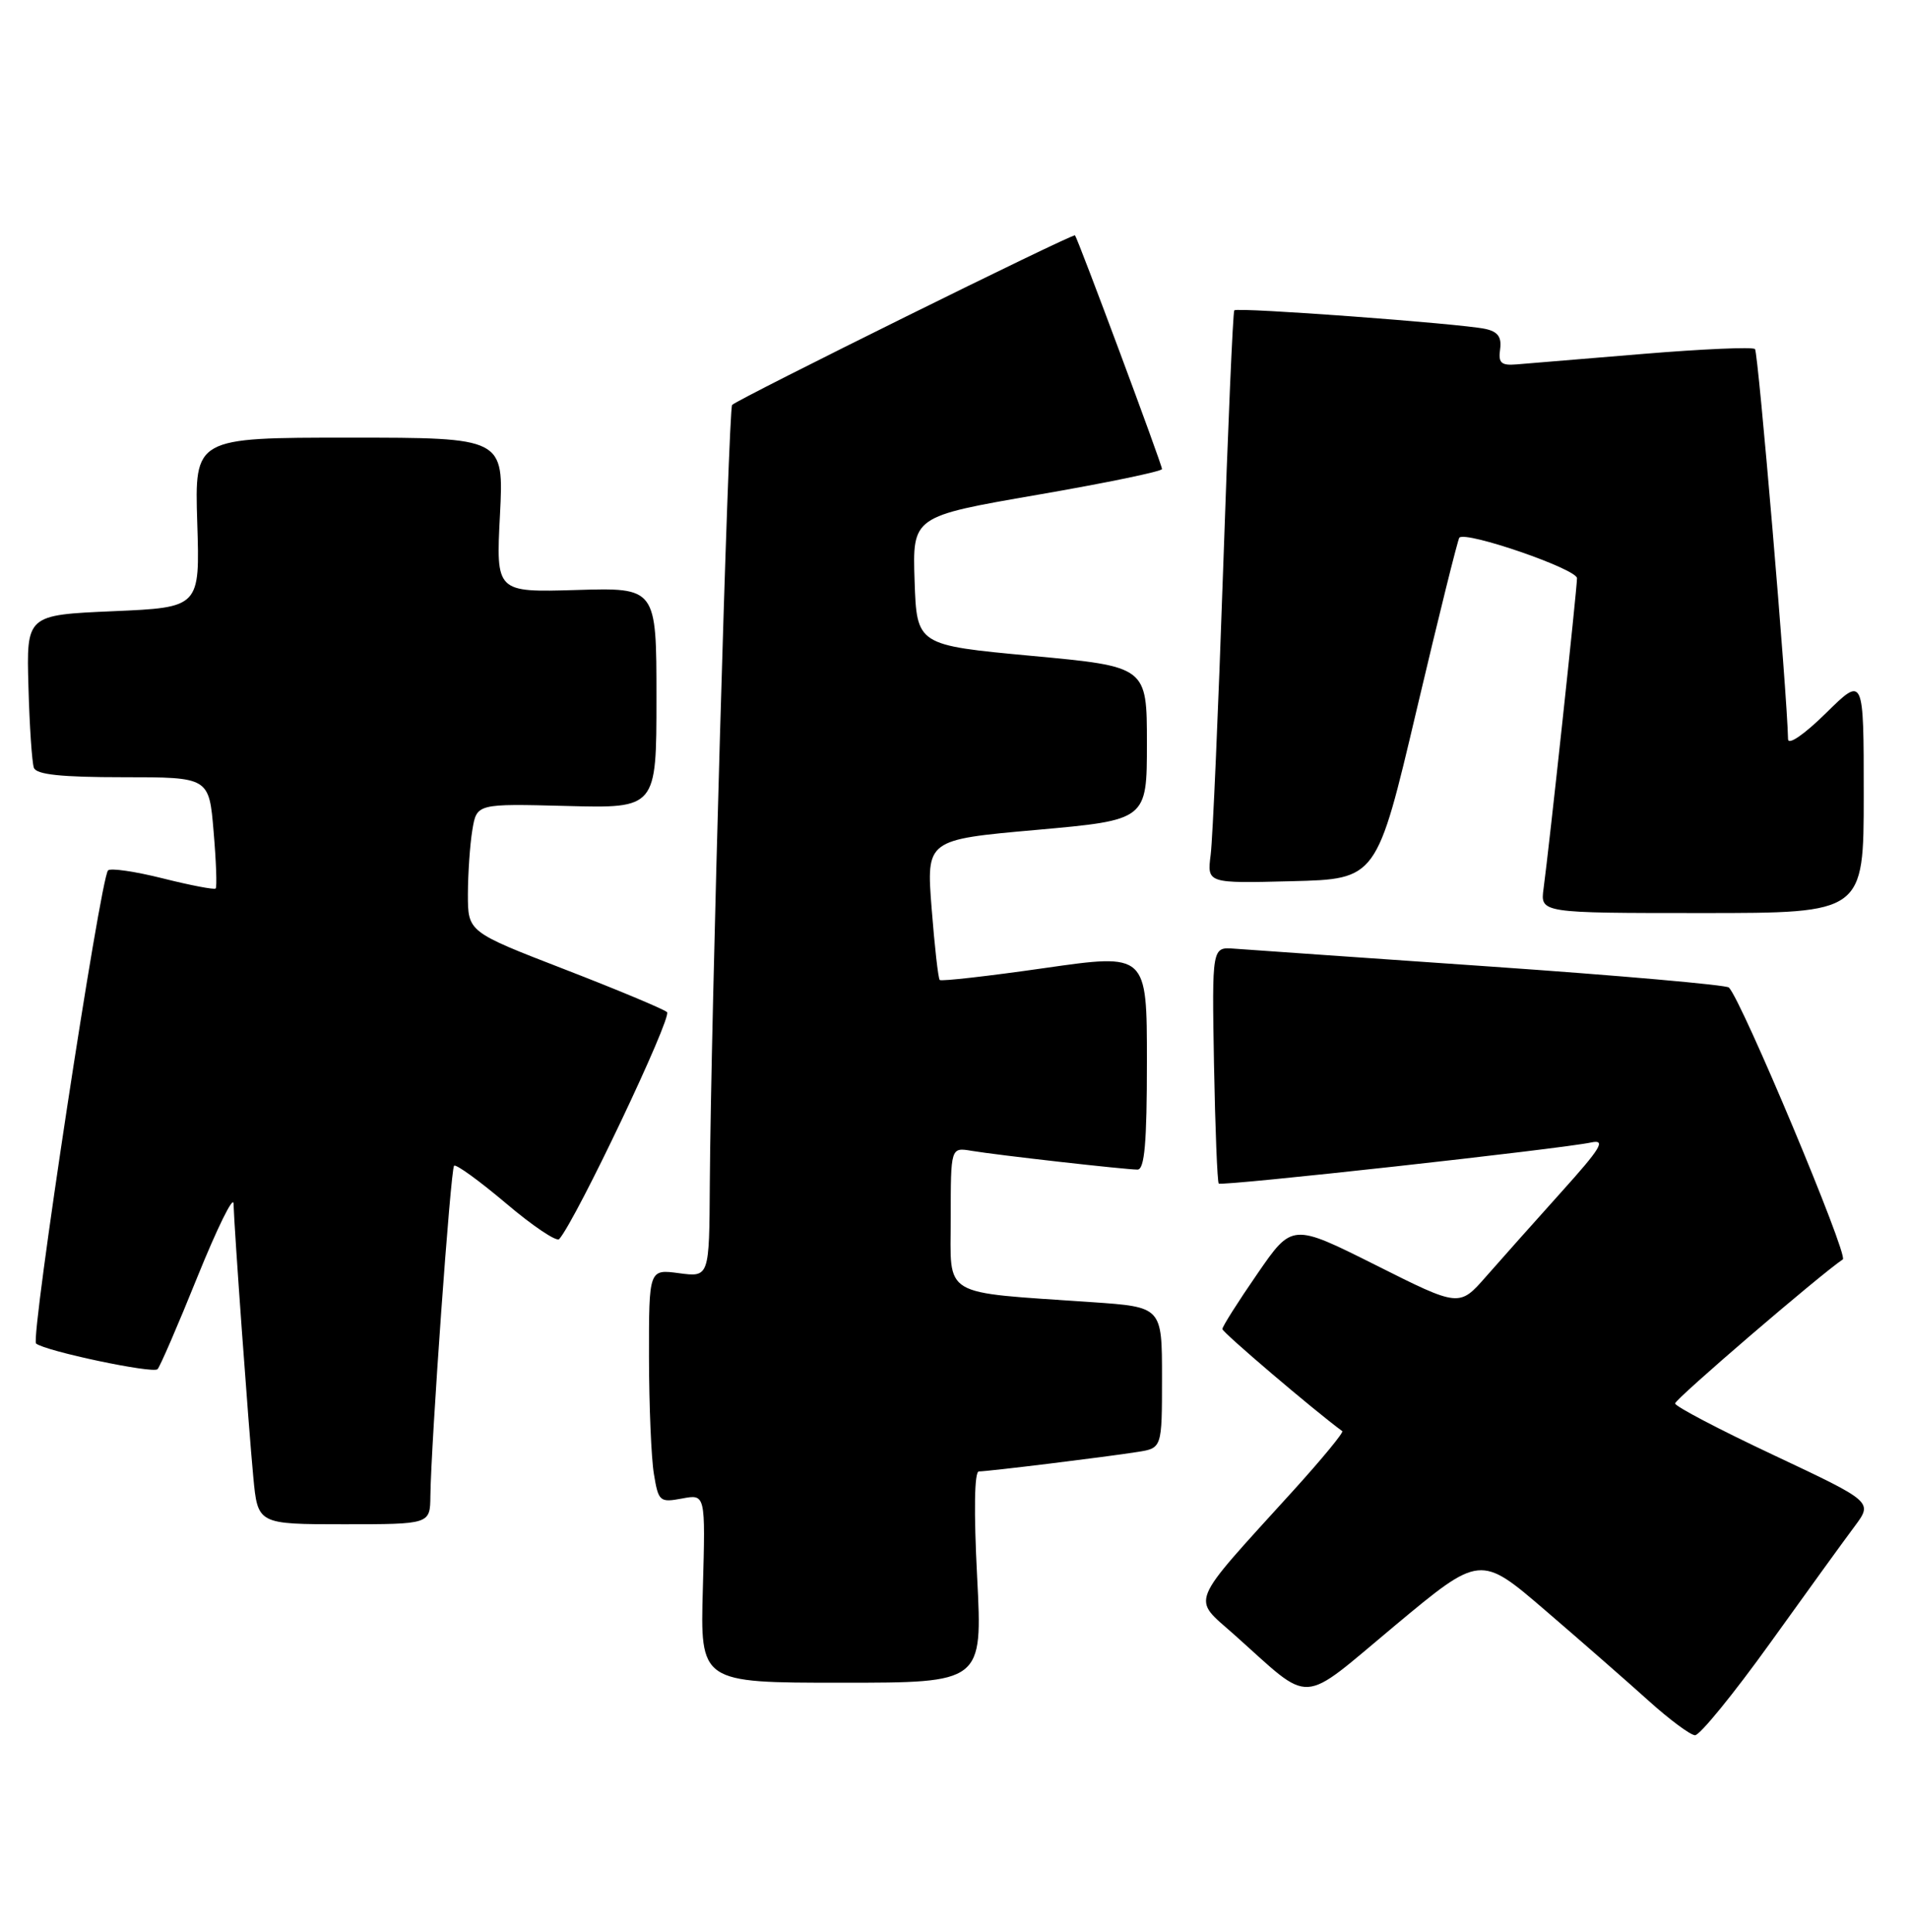 <?xml version="1.0" encoding="UTF-8" standalone="no"?>
<!DOCTYPE svg PUBLIC "-//W3C//DTD SVG 1.1//EN" "http://www.w3.org/Graphics/SVG/1.1/DTD/svg11.dtd" >
<svg xmlns="http://www.w3.org/2000/svg" xmlns:xlink="http://www.w3.org/1999/xlink" version="1.1" viewBox="0 0 253 256">
 <g >
 <path fill="currentColor"
d=" M 234.59 217.75 C 239.43 211.01 244.47 204.04 245.80 202.27 C 248.21 199.03 248.21 199.03 235.11 192.86 C 227.90 189.47 222.00 186.38 222.00 185.99 C 222.00 185.41 241.21 168.92 244.23 166.90 C 245.00 166.39 230.83 132.56 229.13 130.87 C 228.78 130.53 214.55 129.27 197.50 128.09 C 180.45 126.91 165.18 125.84 163.56 125.72 C 160.62 125.50 160.62 125.50 160.89 141.00 C 161.05 149.53 161.33 156.66 161.52 156.85 C 161.89 157.23 206.91 152.26 210.90 151.40 C 212.88 150.98 212.16 152.16 206.90 158.00 C 203.38 161.92 198.90 166.94 196.95 169.17 C 193.40 173.22 193.40 173.22 182.33 167.66 C 171.25 162.11 171.25 162.11 166.63 168.82 C 164.08 172.51 162.00 175.80 162.00 176.13 C 162.00 176.57 174.13 186.90 177.89 189.66 C 178.11 189.82 175.18 193.37 171.39 197.55 C 157.33 213.04 157.93 211.60 163.56 216.62 C 174.10 226.01 172.03 226.13 184.88 215.42 C 196.18 206.01 196.18 206.01 204.84 213.45 C 209.60 217.54 215.75 222.92 218.50 225.40 C 221.25 227.88 224.01 229.93 224.64 229.96 C 225.27 229.98 229.75 224.49 234.59 217.75 Z  M 129.50 209.00 C 129.05 200.28 129.13 195.00 129.73 195.00 C 130.94 195.00 146.44 193.10 150.75 192.42 C 154.00 191.91 154.00 191.91 154.00 182.56 C 154.00 173.21 154.00 173.21 144.75 172.57 C 124.47 171.17 126.00 172.08 126.00 161.43 C 126.00 152.05 126.00 152.05 128.75 152.51 C 132.22 153.09 149.08 154.99 150.75 155.00 C 151.69 155.00 152.00 151.47 152.00 140.68 C 152.00 126.35 152.00 126.35 138.45 128.29 C 131.00 129.36 124.74 130.07 124.54 129.87 C 124.34 129.66 123.86 125.40 123.47 120.39 C 122.76 111.28 122.76 111.28 137.38 109.98 C 152.00 108.67 152.00 108.67 152.00 98.51 C 152.00 88.34 152.00 88.34 136.75 86.92 C 121.50 85.50 121.50 85.50 121.21 76.97 C 120.93 68.44 120.93 68.44 137.46 65.58 C 146.56 64.01 154.00 62.47 154.00 62.16 C 154.00 61.55 142.88 31.69 142.47 31.19 C 142.22 30.89 97.98 52.78 97.03 53.66 C 96.54 54.13 94.20 135.80 94.07 156.88 C 94.00 169.26 94.00 169.26 90.00 168.73 C 86.00 168.19 86.00 168.19 86.01 179.85 C 86.02 186.26 86.31 193.23 86.66 195.33 C 87.26 198.99 87.43 199.14 90.39 198.59 C 93.50 198.00 93.50 198.00 93.15 210.50 C 92.79 223.00 92.79 223.00 111.51 223.00 C 130.22 223.00 130.22 223.00 129.50 209.00 Z  M 57.04 198.25 C 57.13 191.16 59.72 154.95 60.18 154.49 C 60.43 154.24 63.52 156.48 67.06 159.47 C 70.59 162.47 73.77 164.60 74.11 164.21 C 76.34 161.69 89.13 134.76 88.40 134.13 C 87.91 133.71 81.76 131.14 74.75 128.43 C 62.01 123.50 62.01 123.50 62.01 118.50 C 62.02 115.75 62.28 111.92 62.60 110.00 C 63.18 106.50 63.18 106.50 75.09 106.81 C 87.00 107.12 87.00 107.12 87.00 92.49 C 87.00 77.87 87.00 77.87 76.37 78.19 C 65.73 78.50 65.73 78.50 66.26 68.25 C 66.78 58.00 66.78 58.00 46.29 58.00 C 25.79 58.00 25.79 58.00 26.14 69.25 C 26.50 80.50 26.50 80.50 15.00 81.00 C 3.50 81.50 3.50 81.50 3.77 91.00 C 3.91 96.22 4.24 101.06 4.49 101.75 C 4.81 102.65 8.12 103.00 16.32 103.00 C 27.71 103.00 27.71 103.00 28.31 110.21 C 28.65 114.17 28.77 117.57 28.58 117.75 C 28.40 117.93 25.25 117.33 21.59 116.41 C 17.93 115.49 14.65 115.01 14.32 115.35 C 13.30 116.37 4.01 177.42 4.78 178.05 C 6.02 179.06 20.26 182.07 20.88 181.45 C 21.20 181.13 23.59 175.61 26.18 169.18 C 28.78 162.76 30.92 158.40 30.95 159.50 C 31.04 162.85 32.94 189.09 33.57 195.75 C 34.16 202.00 34.16 202.00 45.58 202.00 C 57.00 202.00 57.00 202.00 57.04 198.25 Z  M 247.00 105.29 C 247.00 89.58 247.00 89.58 242.00 94.50 C 239.13 97.33 236.99 98.80 236.97 97.96 C 236.86 91.96 233.02 46.69 232.59 46.26 C 232.30 45.96 225.63 46.25 217.78 46.90 C 209.92 47.55 202.38 48.18 201.00 48.29 C 198.95 48.46 198.55 48.11 198.81 46.28 C 199.03 44.65 198.51 43.94 196.81 43.58 C 193.41 42.87 163.97 40.69 163.58 41.13 C 163.40 41.33 162.73 56.80 162.10 75.50 C 161.46 94.20 160.72 111.20 160.45 113.28 C 159.97 117.07 159.97 117.07 171.21 116.78 C 182.46 116.50 182.46 116.50 187.75 94.06 C 190.66 81.72 193.21 71.46 193.41 71.25 C 194.32 70.35 209.00 75.42 209.00 76.63 C 209.00 78.05 205.31 112.30 204.57 117.75 C 204.13 121.00 204.13 121.00 225.56 121.00 C 247.00 121.00 247.00 121.00 247.00 105.29 Z "/>
</g>
</svg>
